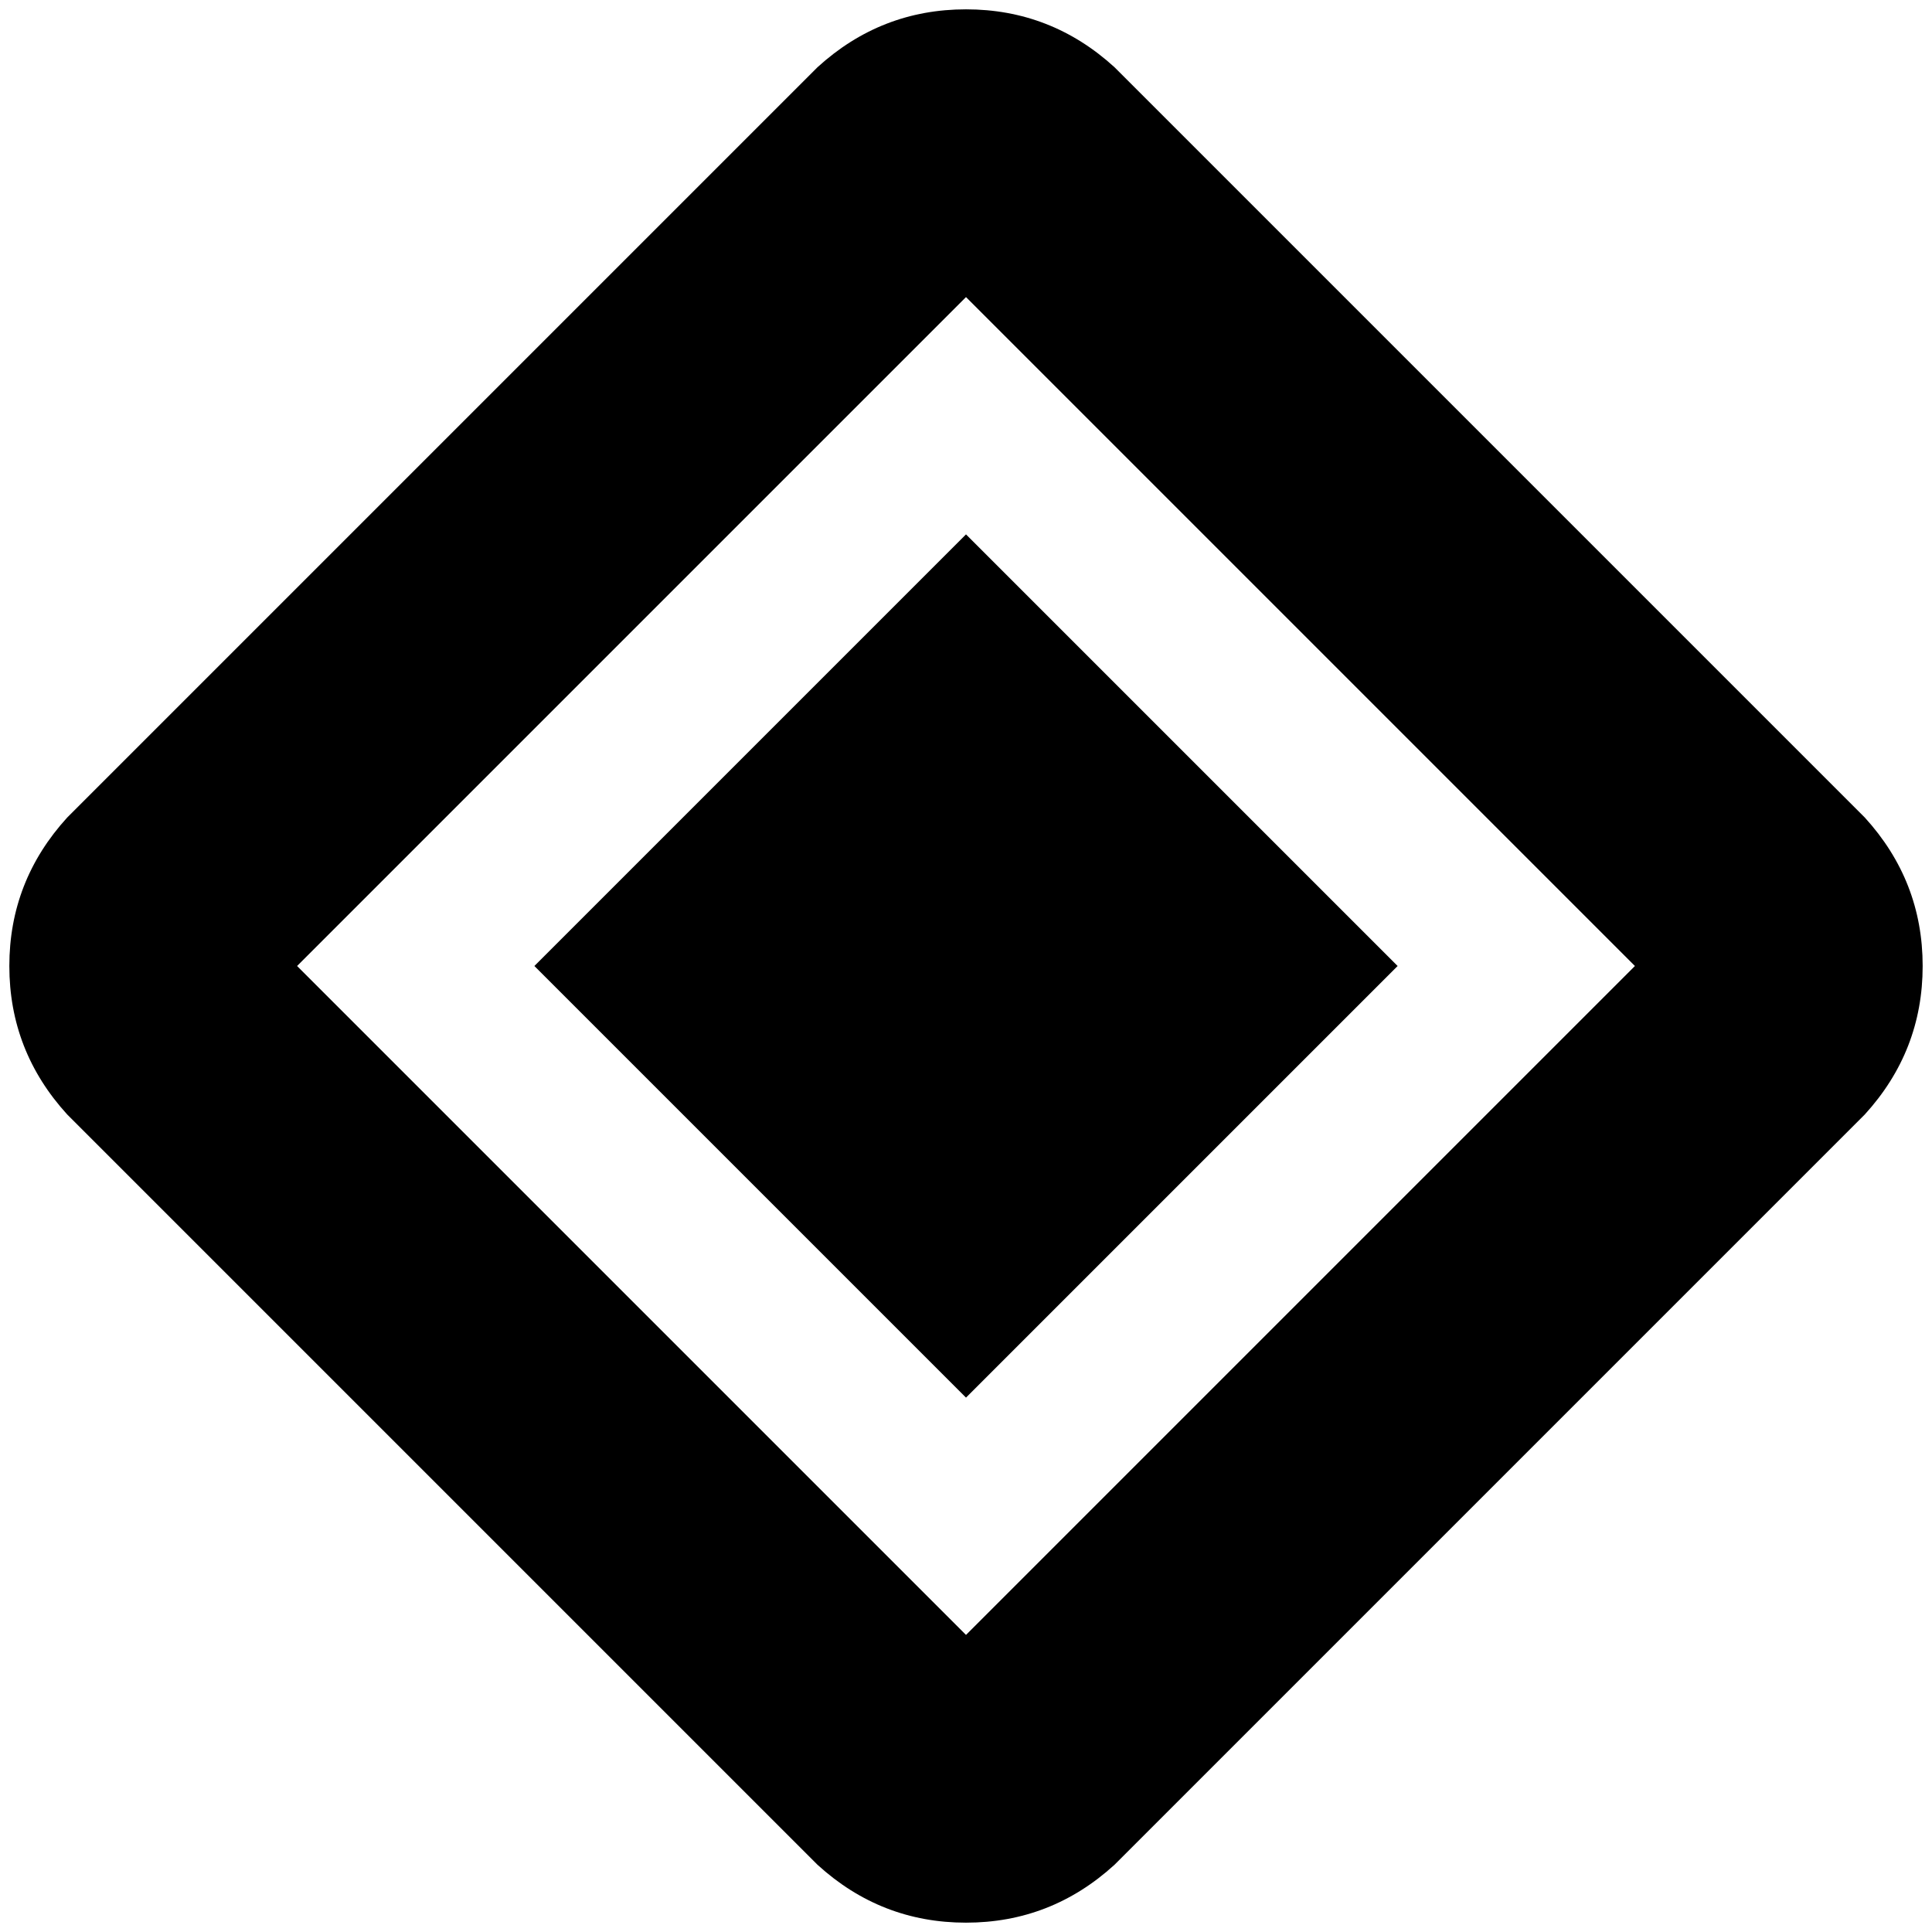 <?xml version="1.0" standalone="no"?>
<!DOCTYPE svg PUBLIC "-//W3C//DTD SVG 1.1//EN" "http://www.w3.org/Graphics/SVG/1.1/DTD/svg11.dtd" >
<svg xmlns="http://www.w3.org/2000/svg" xmlns:xlink="http://www.w3.org/1999/xlink" version="1.1" width="2048" height="2048" viewBox="-10 0 2068 2048">
   <path fill="currentColor"
d="M1986 865l-803 -803q-68 -62 -159 -62t-159 62l-803 803q-62 68 -62 159t62 159l803 803q68 62 159 62t159 -62l803 -803q62 -68 62 -159t-62 -159zM1024 1740l-716 -716l716 -716l716 716zM1486 1024l-462 462l-462 -462l462 -462z" />
</svg>
